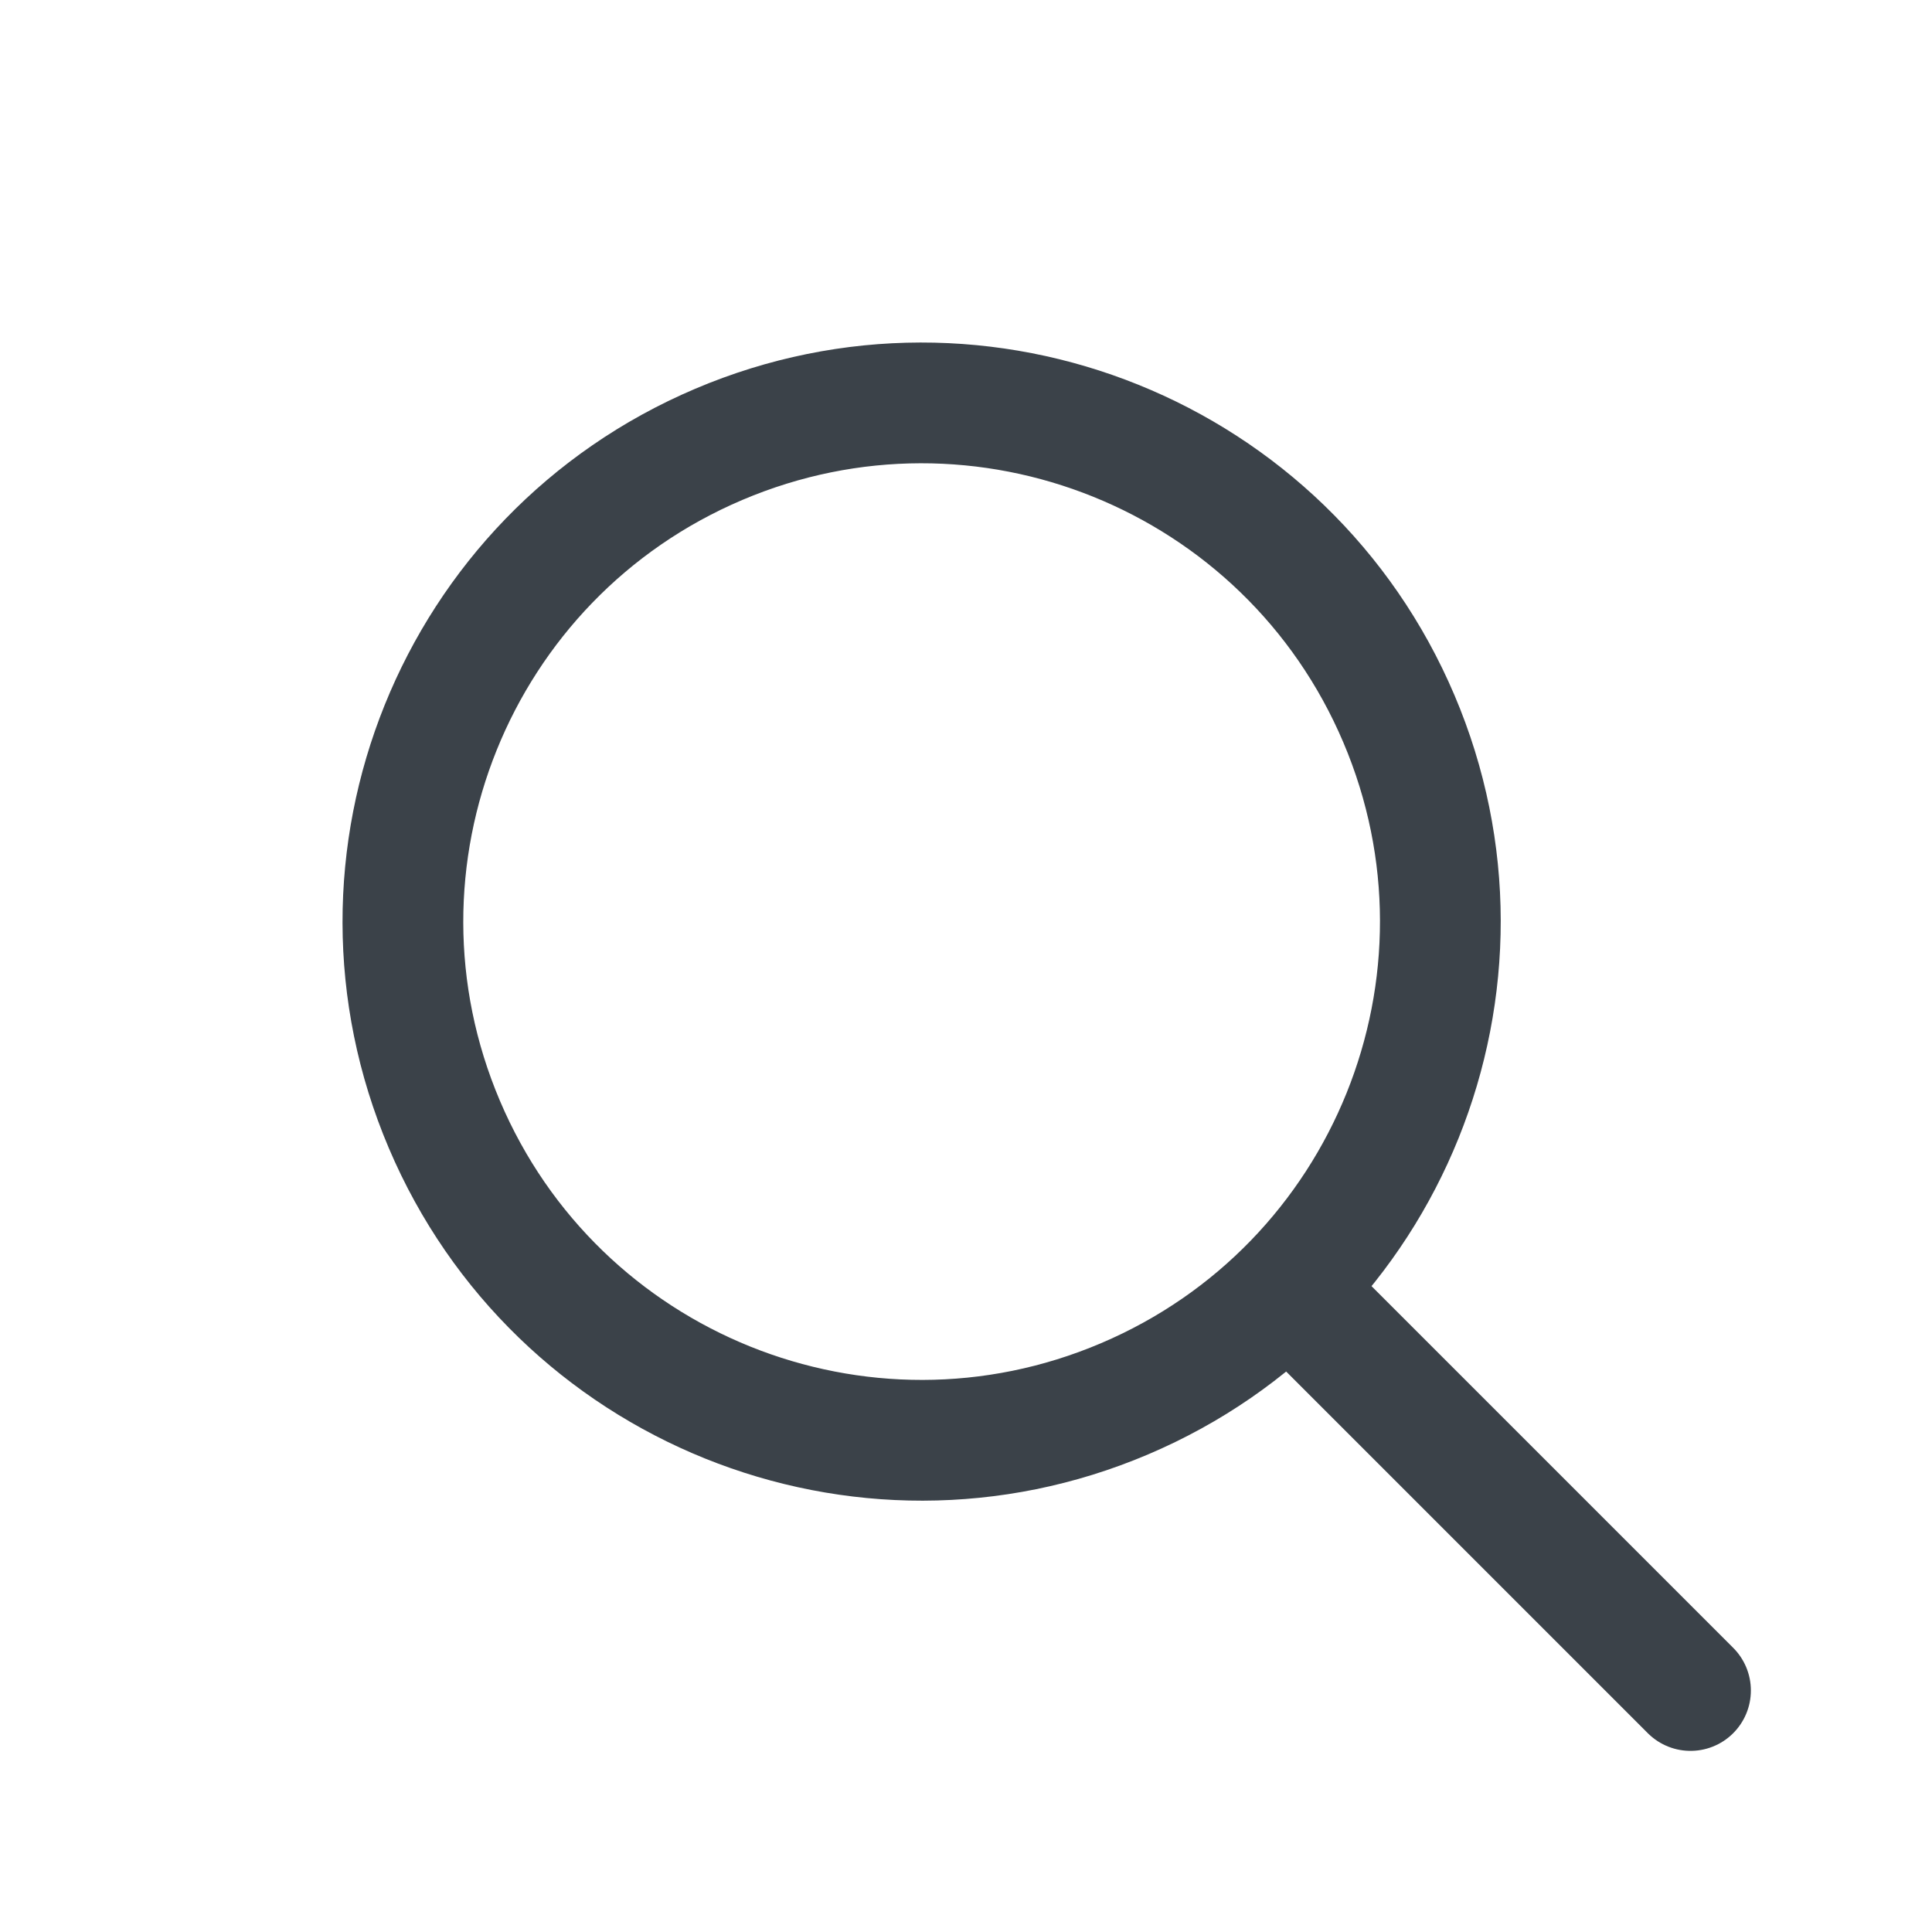 <svg width="24" height="24" viewBox="0 0 32 32" fill="none" xmlns="http://www.w3.org/2000/svg">
<path d="M18.625 23.169C22.991 21.314 25.026 16.271 23.17 11.905C21.315 7.539 16.271 5.504 11.905 7.36C7.539 9.215 5.504 14.258 7.36 18.624C9.215 22.99 14.259 25.025 18.625 23.169Z" stroke="#3B4249" stroke-width="2" stroke-linecap="round" stroke-linejoin="round"/>
<path d="M22 22L28 28" stroke="#3B4249" stroke-width="2" stroke-linecap="round" stroke-linejoin="round"/>
</svg>
